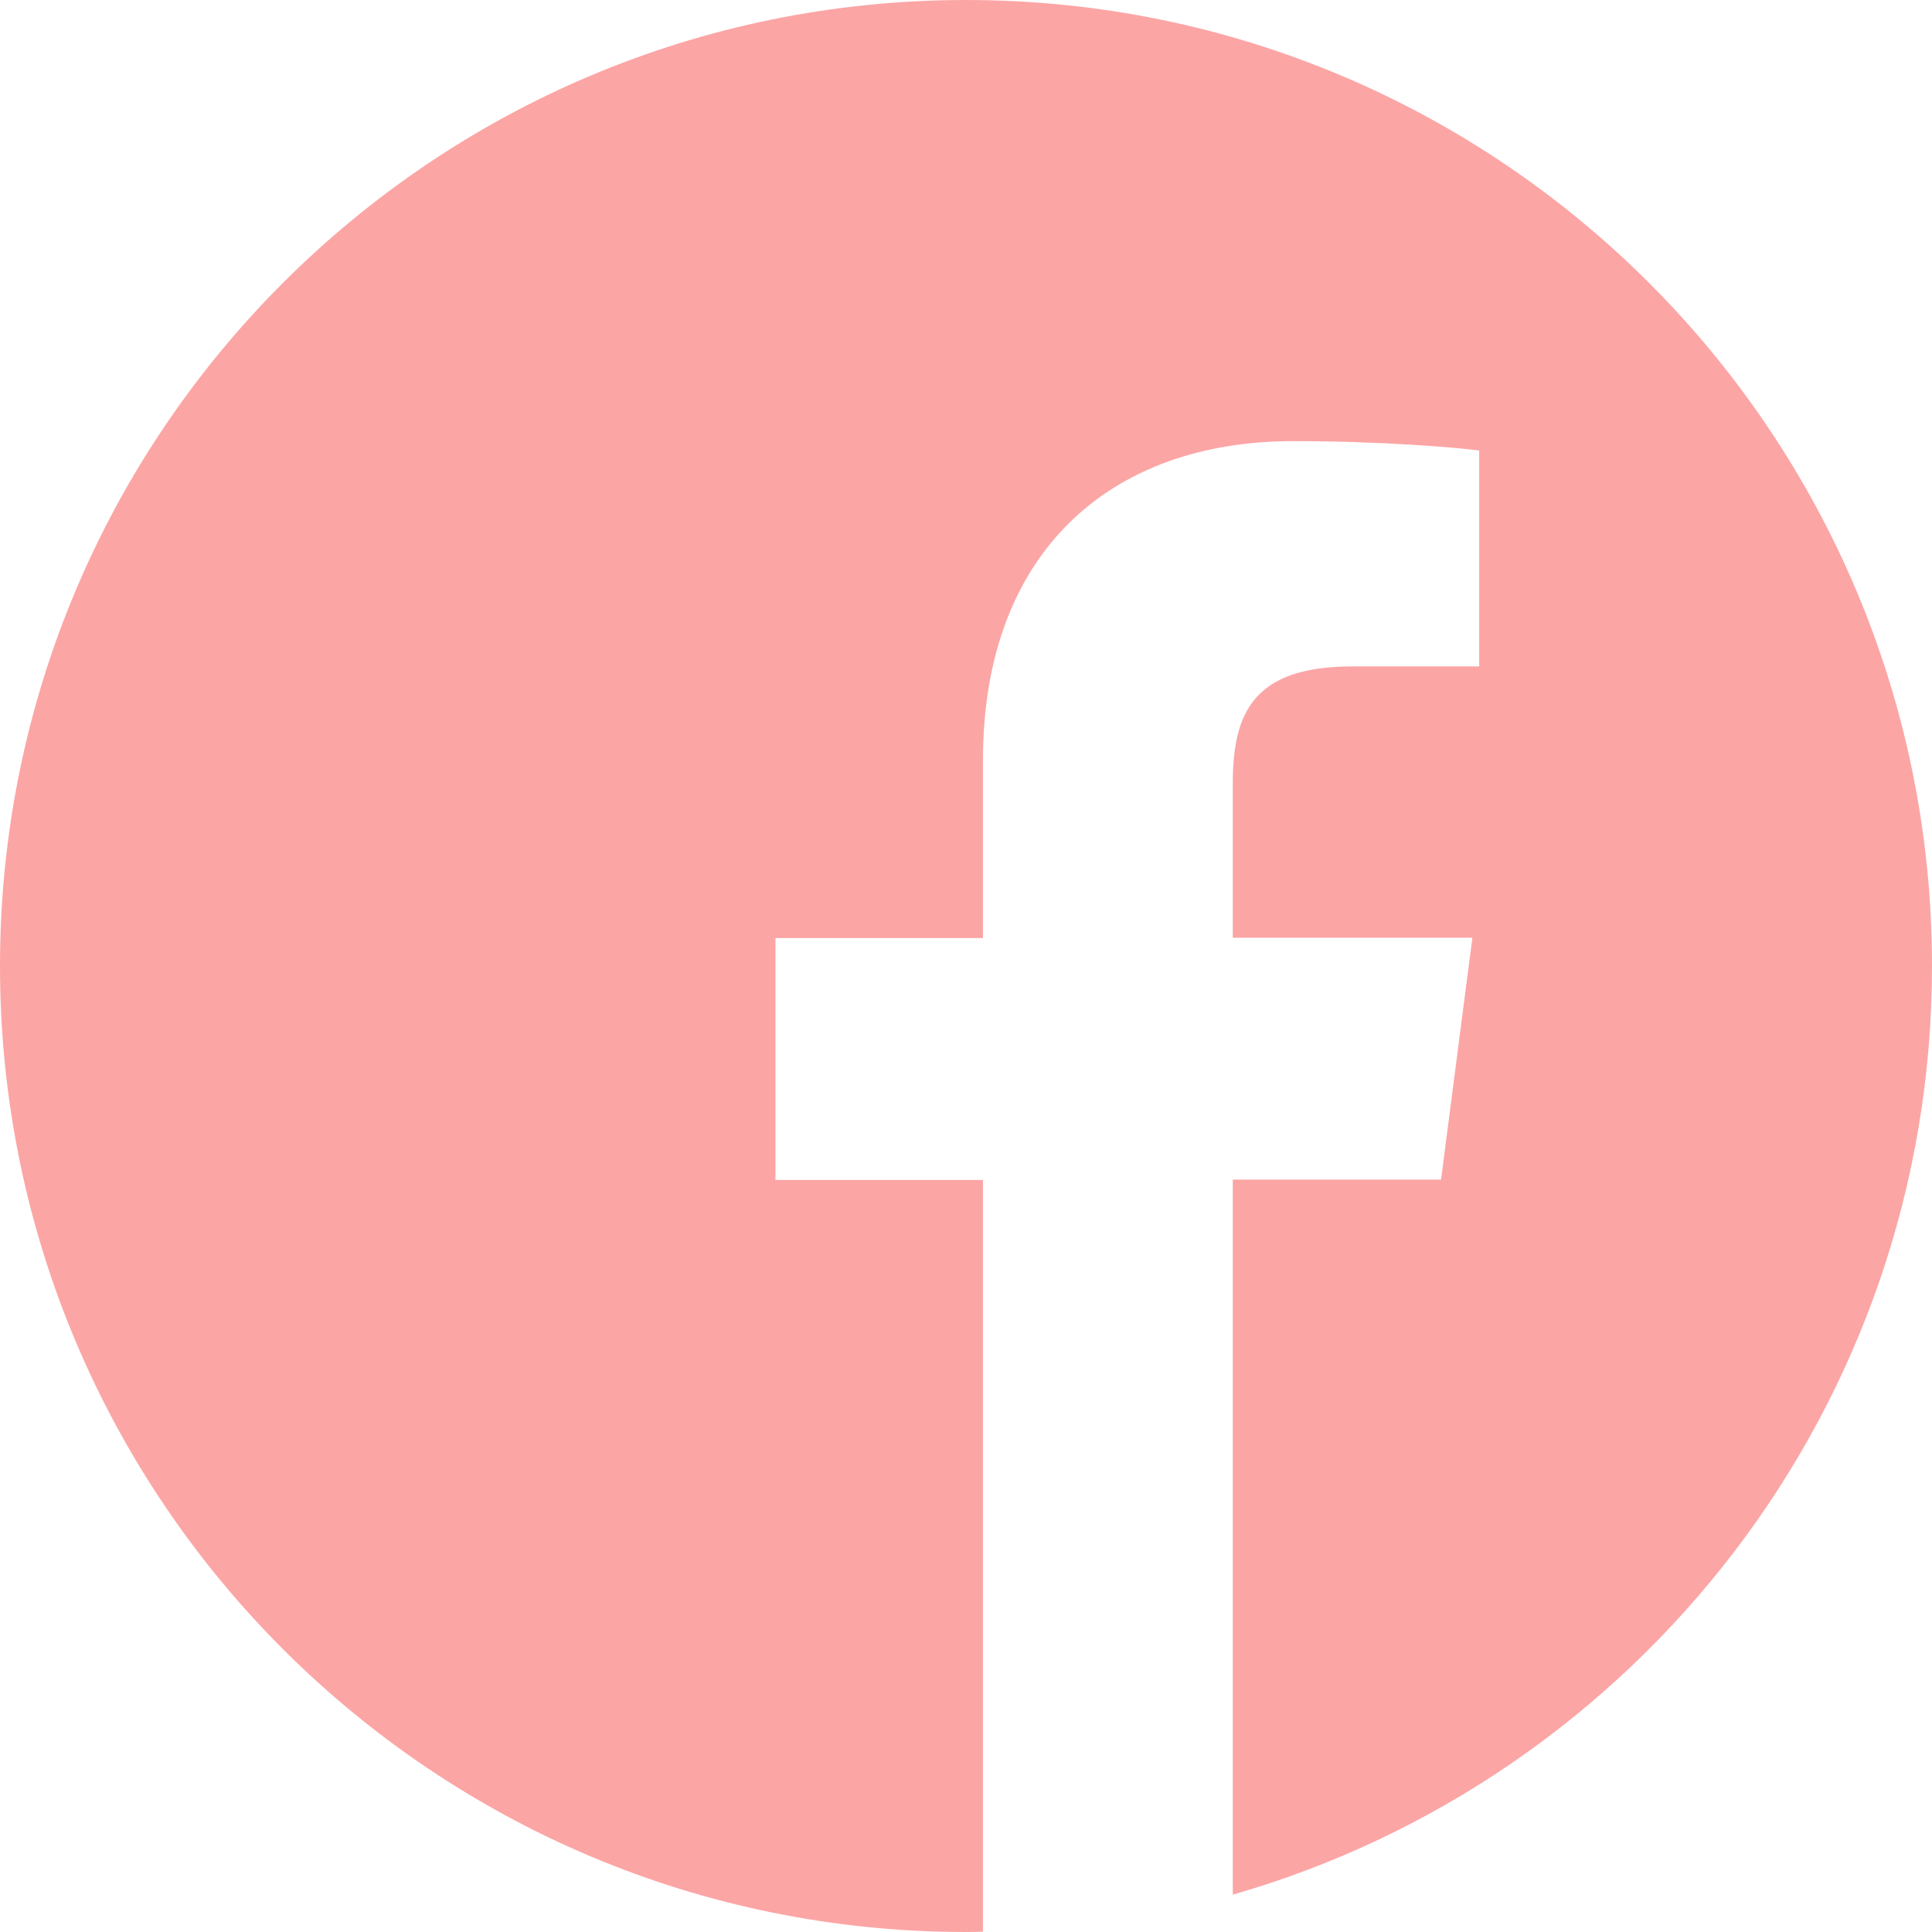 <svg width="56" height="56" viewBox="0 0 56 56" fill="none" xmlns="http://www.w3.org/2000/svg">
<path d="M56 28C56 12.534 43.466 0 28 0C12.534 0 0 12.534 0 28C0 43.466 12.534 56 28 56C28.164 56 28.328 56 28.492 55.989V34.202H22.477V27.191H28.492V22.028C28.492 16.045 32.145 12.786 37.483 12.786C40.042 12.786 42.241 12.972 42.875 13.059V19.316H39.2C36.302 19.316 35.733 20.694 35.733 22.717V27.18H42.678L41.77 34.191H35.733V54.917C47.436 51.559 56 40.786 56 28Z" fill="#FCA5A5"/>
</svg>
